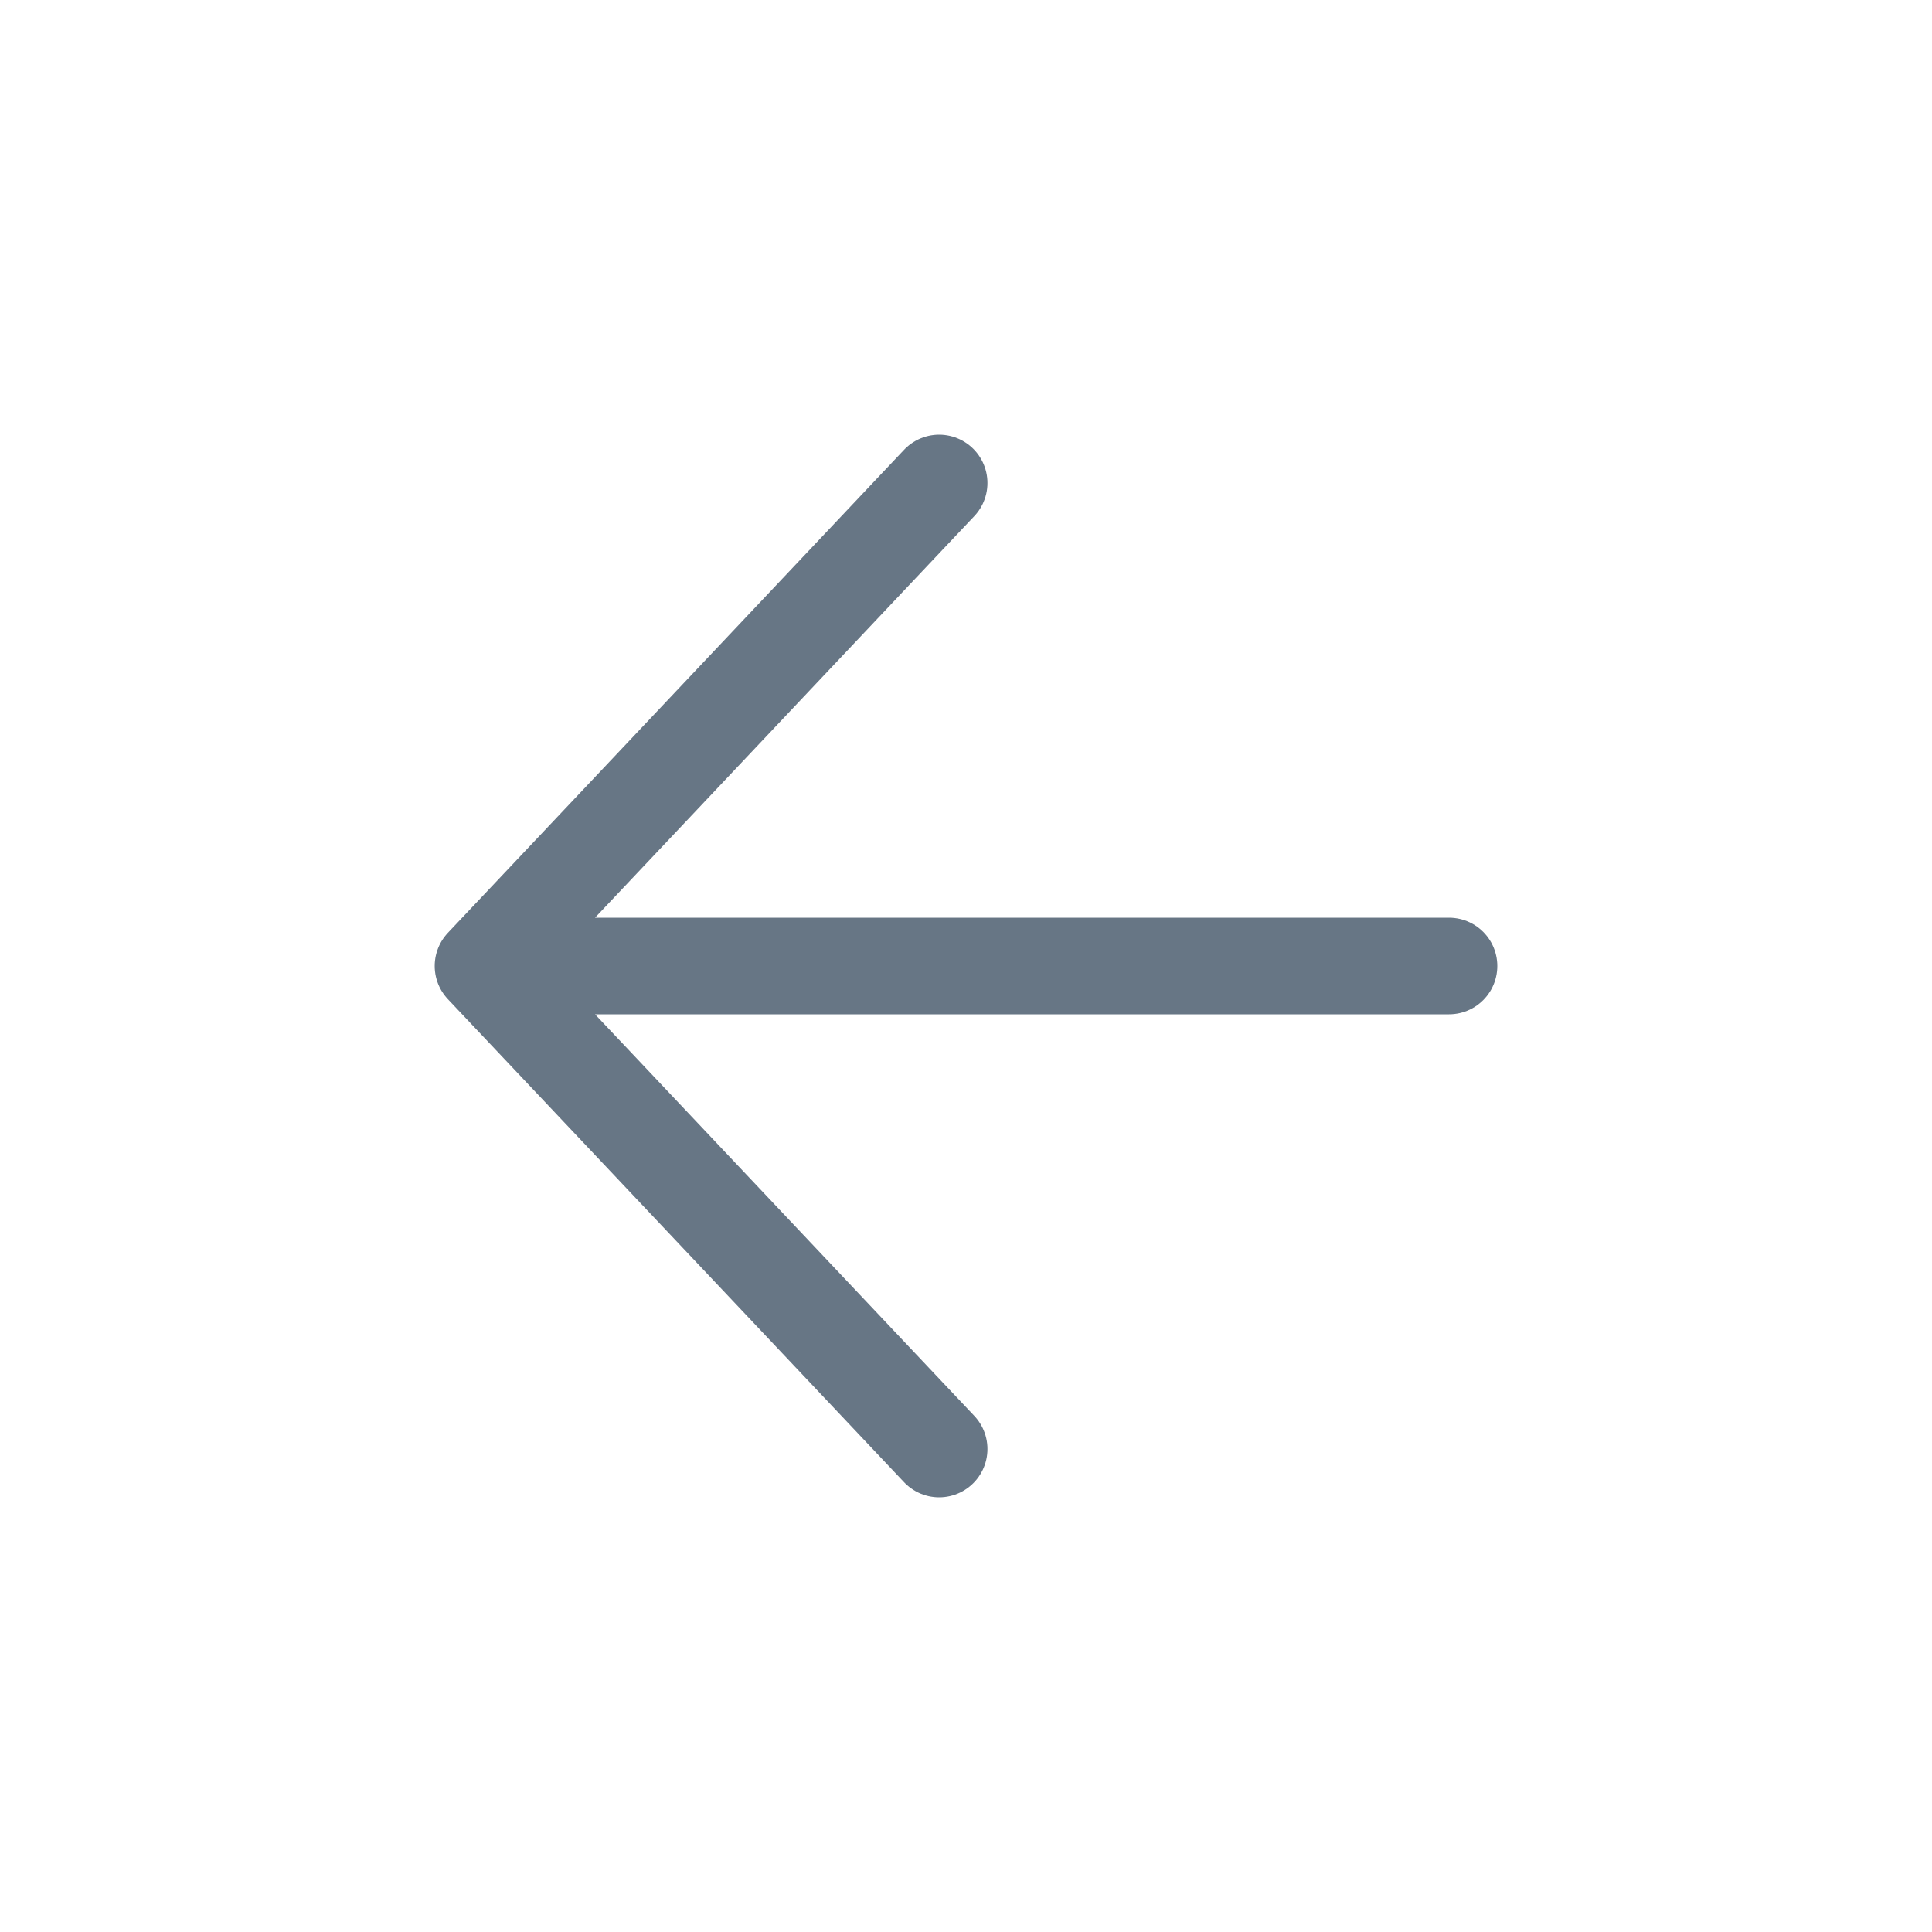 <svg width="20" height="20" viewBox="0 0 20 20" fill="none" xmlns="http://www.w3.org/2000/svg">
<path d="M15 10L5 10M5 10L9.722 5M5 10L9.722 15" stroke="#677685" stroke-linecap="round" stroke-linejoin="round"/>
</svg>
